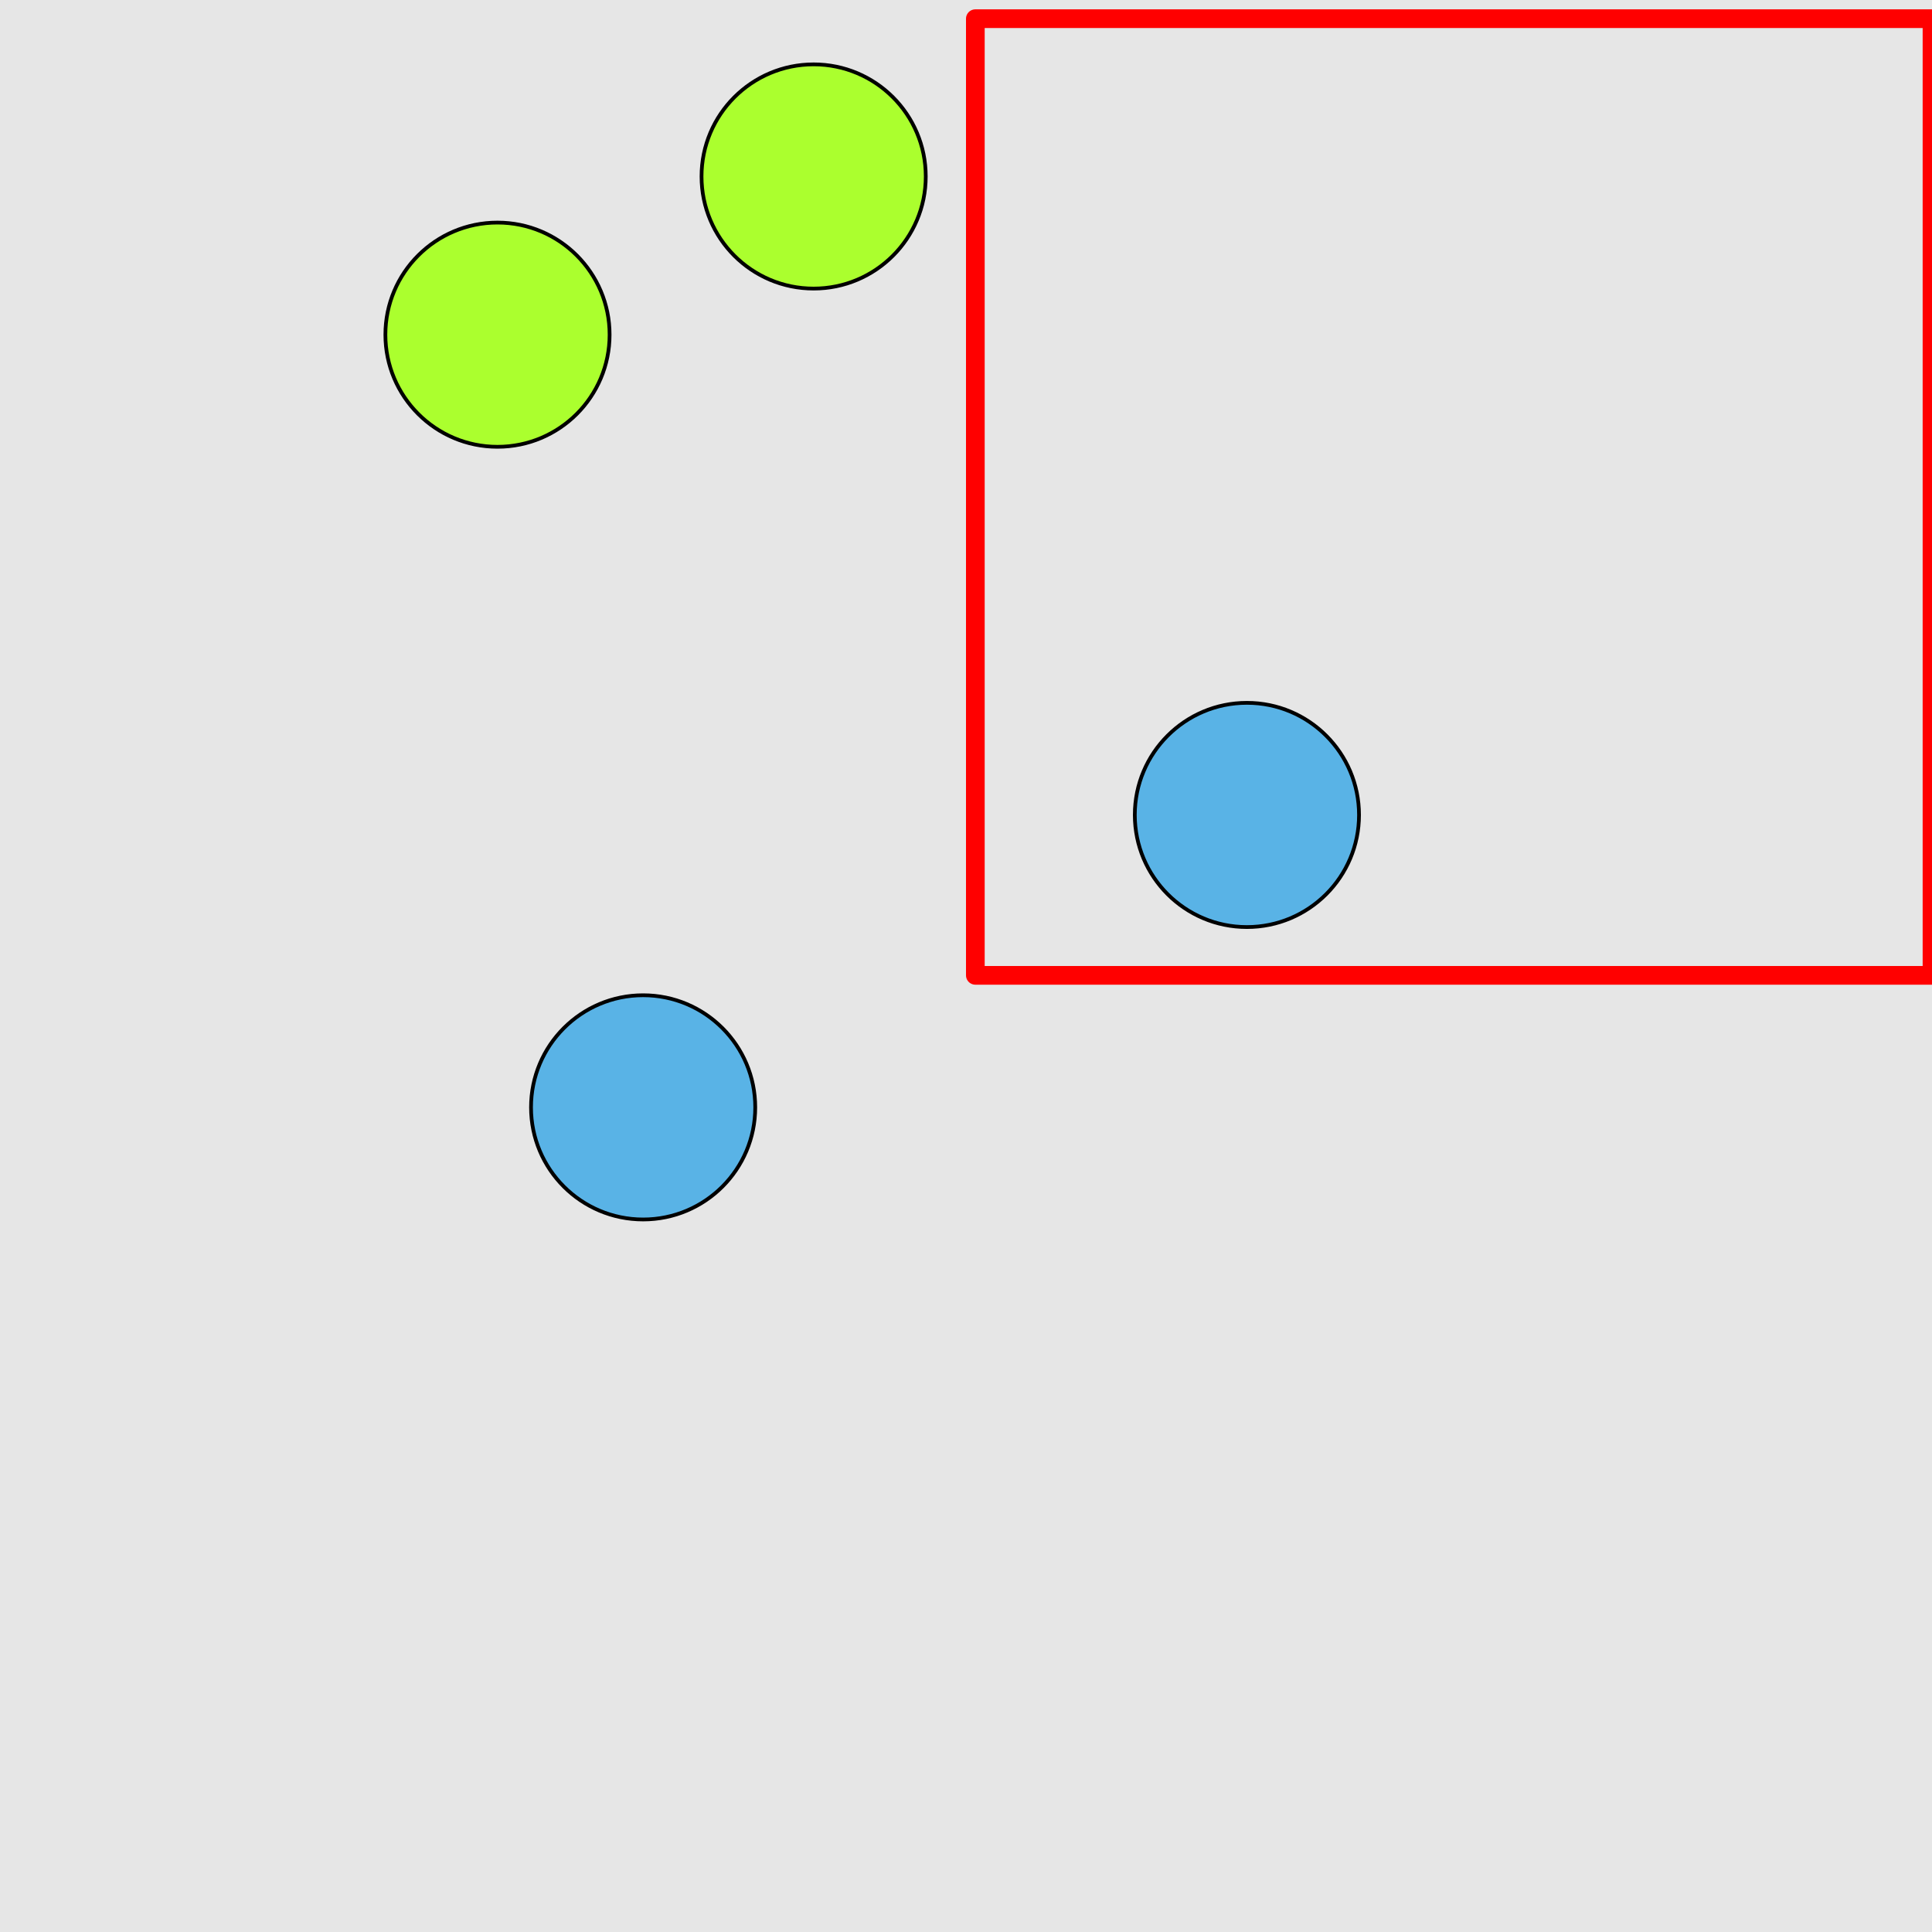 <?xml version="1.0" encoding="UTF-8"?>
<svg xmlns="http://www.w3.org/2000/svg" xmlns:xlink="http://www.w3.org/1999/xlink" width="517pt" height="517pt" viewBox="0 0 517 517" version="1.1">
<g id="surface581">
<rect x="0" y="0" width="517" height="517" style="fill:rgb(90%,90%,90%);fill-opacity:1;stroke:none;"/>
<path style="fill:none;stroke-width:5;stroke-linecap:butt;stroke-linejoin:round;stroke:rgb(100%,0%,0%);stroke-opacity:1;stroke-miterlimit:10;" d="M 261 5 L 517 5 L 517 261 L 261 261 Z M 261 5 "/>
<path style="fill-rule:nonzero;fill:rgb(35%,70%,90%);fill-opacity:1;stroke-width:1;stroke-linecap:butt;stroke-linejoin:round;stroke:rgb(0%,0%,0%);stroke-opacity:1;stroke-miterlimit:10;" d="M 363.672 218.078 C 363.672 234.645 350.238 248.078 333.672 248.078 C 317.102 248.078 303.672 234.645 303.672 218.078 C 303.672 201.508 317.102 188.078 333.672 188.078 C 350.238 188.078 363.672 201.508 363.672 218.078 "/>
<path style="fill-rule:nonzero;fill:rgb(67%,100%,18%);fill-opacity:1;stroke-width:1;stroke-linecap:butt;stroke-linejoin:round;stroke:rgb(0%,0%,0%);stroke-opacity:1;stroke-miterlimit:10;" d="M 247.73 47.223 C 247.73 63.793 234.297 77.223 217.73 77.223 C 201.16 77.223 187.73 63.793 187.73 47.223 C 187.73 30.656 201.16 17.223 217.73 17.223 C 234.297 17.223 247.73 30.656 247.73 47.223 "/>
<path style="fill-rule:nonzero;fill:rgb(67%,100%,18%);fill-opacity:1;stroke-width:1;stroke-linecap:butt;stroke-linejoin:round;stroke:rgb(0%,0%,0%);stroke-opacity:1;stroke-miterlimit:10;" d="M 163.129 89.562 C 163.129 106.129 149.699 119.562 133.129 119.562 C 116.562 119.562 103.129 106.129 103.129 89.562 C 103.129 72.992 116.562 59.562 133.129 59.562 C 149.699 59.562 163.129 72.992 163.129 89.562 "/>
<path style="fill-rule:nonzero;fill:rgb(35%,70%,90%);fill-opacity:1;stroke-width:1;stroke-linecap:butt;stroke-linejoin:round;stroke:rgb(0%,0%,0%);stroke-opacity:1;stroke-miterlimit:10;" d="M 202.102 296.328 C 202.102 312.895 188.672 326.328 172.102 326.328 C 155.535 326.328 142.102 312.895 142.102 296.328 C 142.102 279.758 155.535 266.328 172.102 266.328 C 188.672 266.328 202.102 279.758 202.102 296.328 "/>
</g>
</svg>
